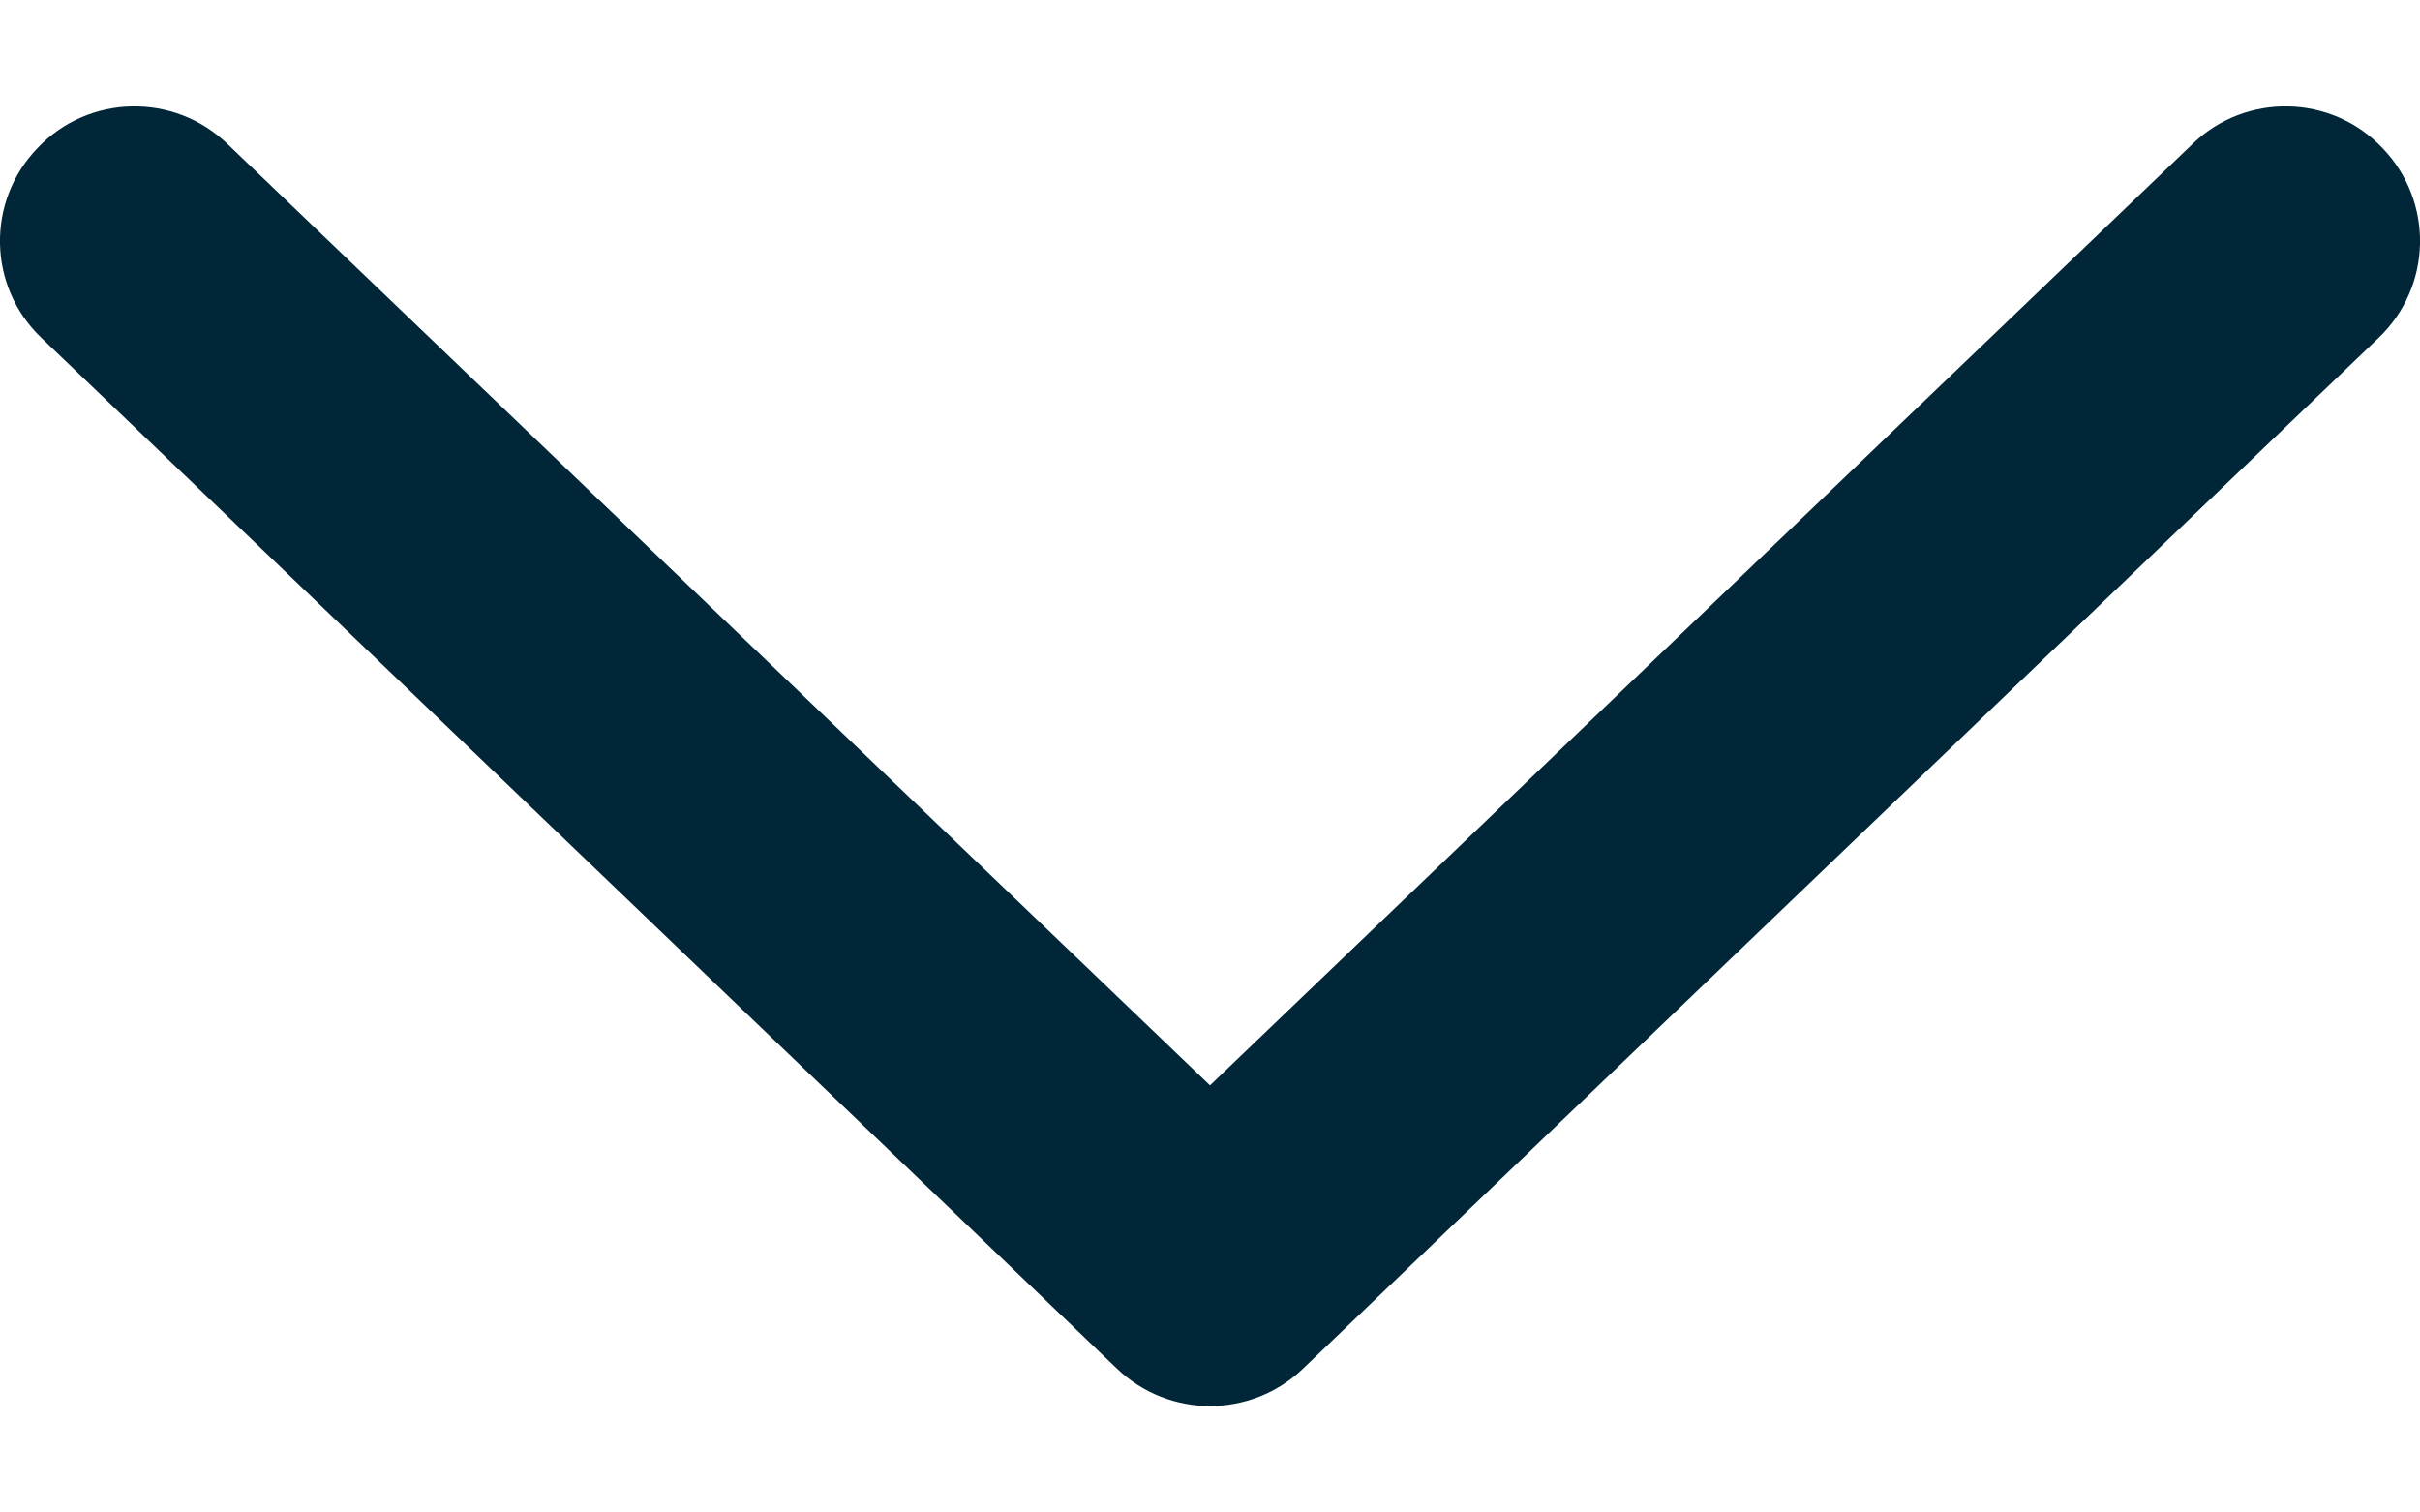 <svg width="16" height="10" viewBox="0 0 16 10" fill="none" xmlns="http://www.w3.org/2000/svg">
<path d="M15.726 2.234L8.615 9.049C8.443 9.214 8.221 9.296 8 9.296C7.779 9.296 7.557 9.214 7.385 9.049L0.274 2.234C-0.081 1.895 -0.093 1.333 0.248 0.979C0.586 0.622 1.151 0.611 1.504 0.952L8 7.176L14.496 0.952C14.848 0.611 15.414 0.622 15.752 0.979C16.093 1.333 16.081 1.895 15.726 2.234Z" fill="#002638"/>
</svg>
